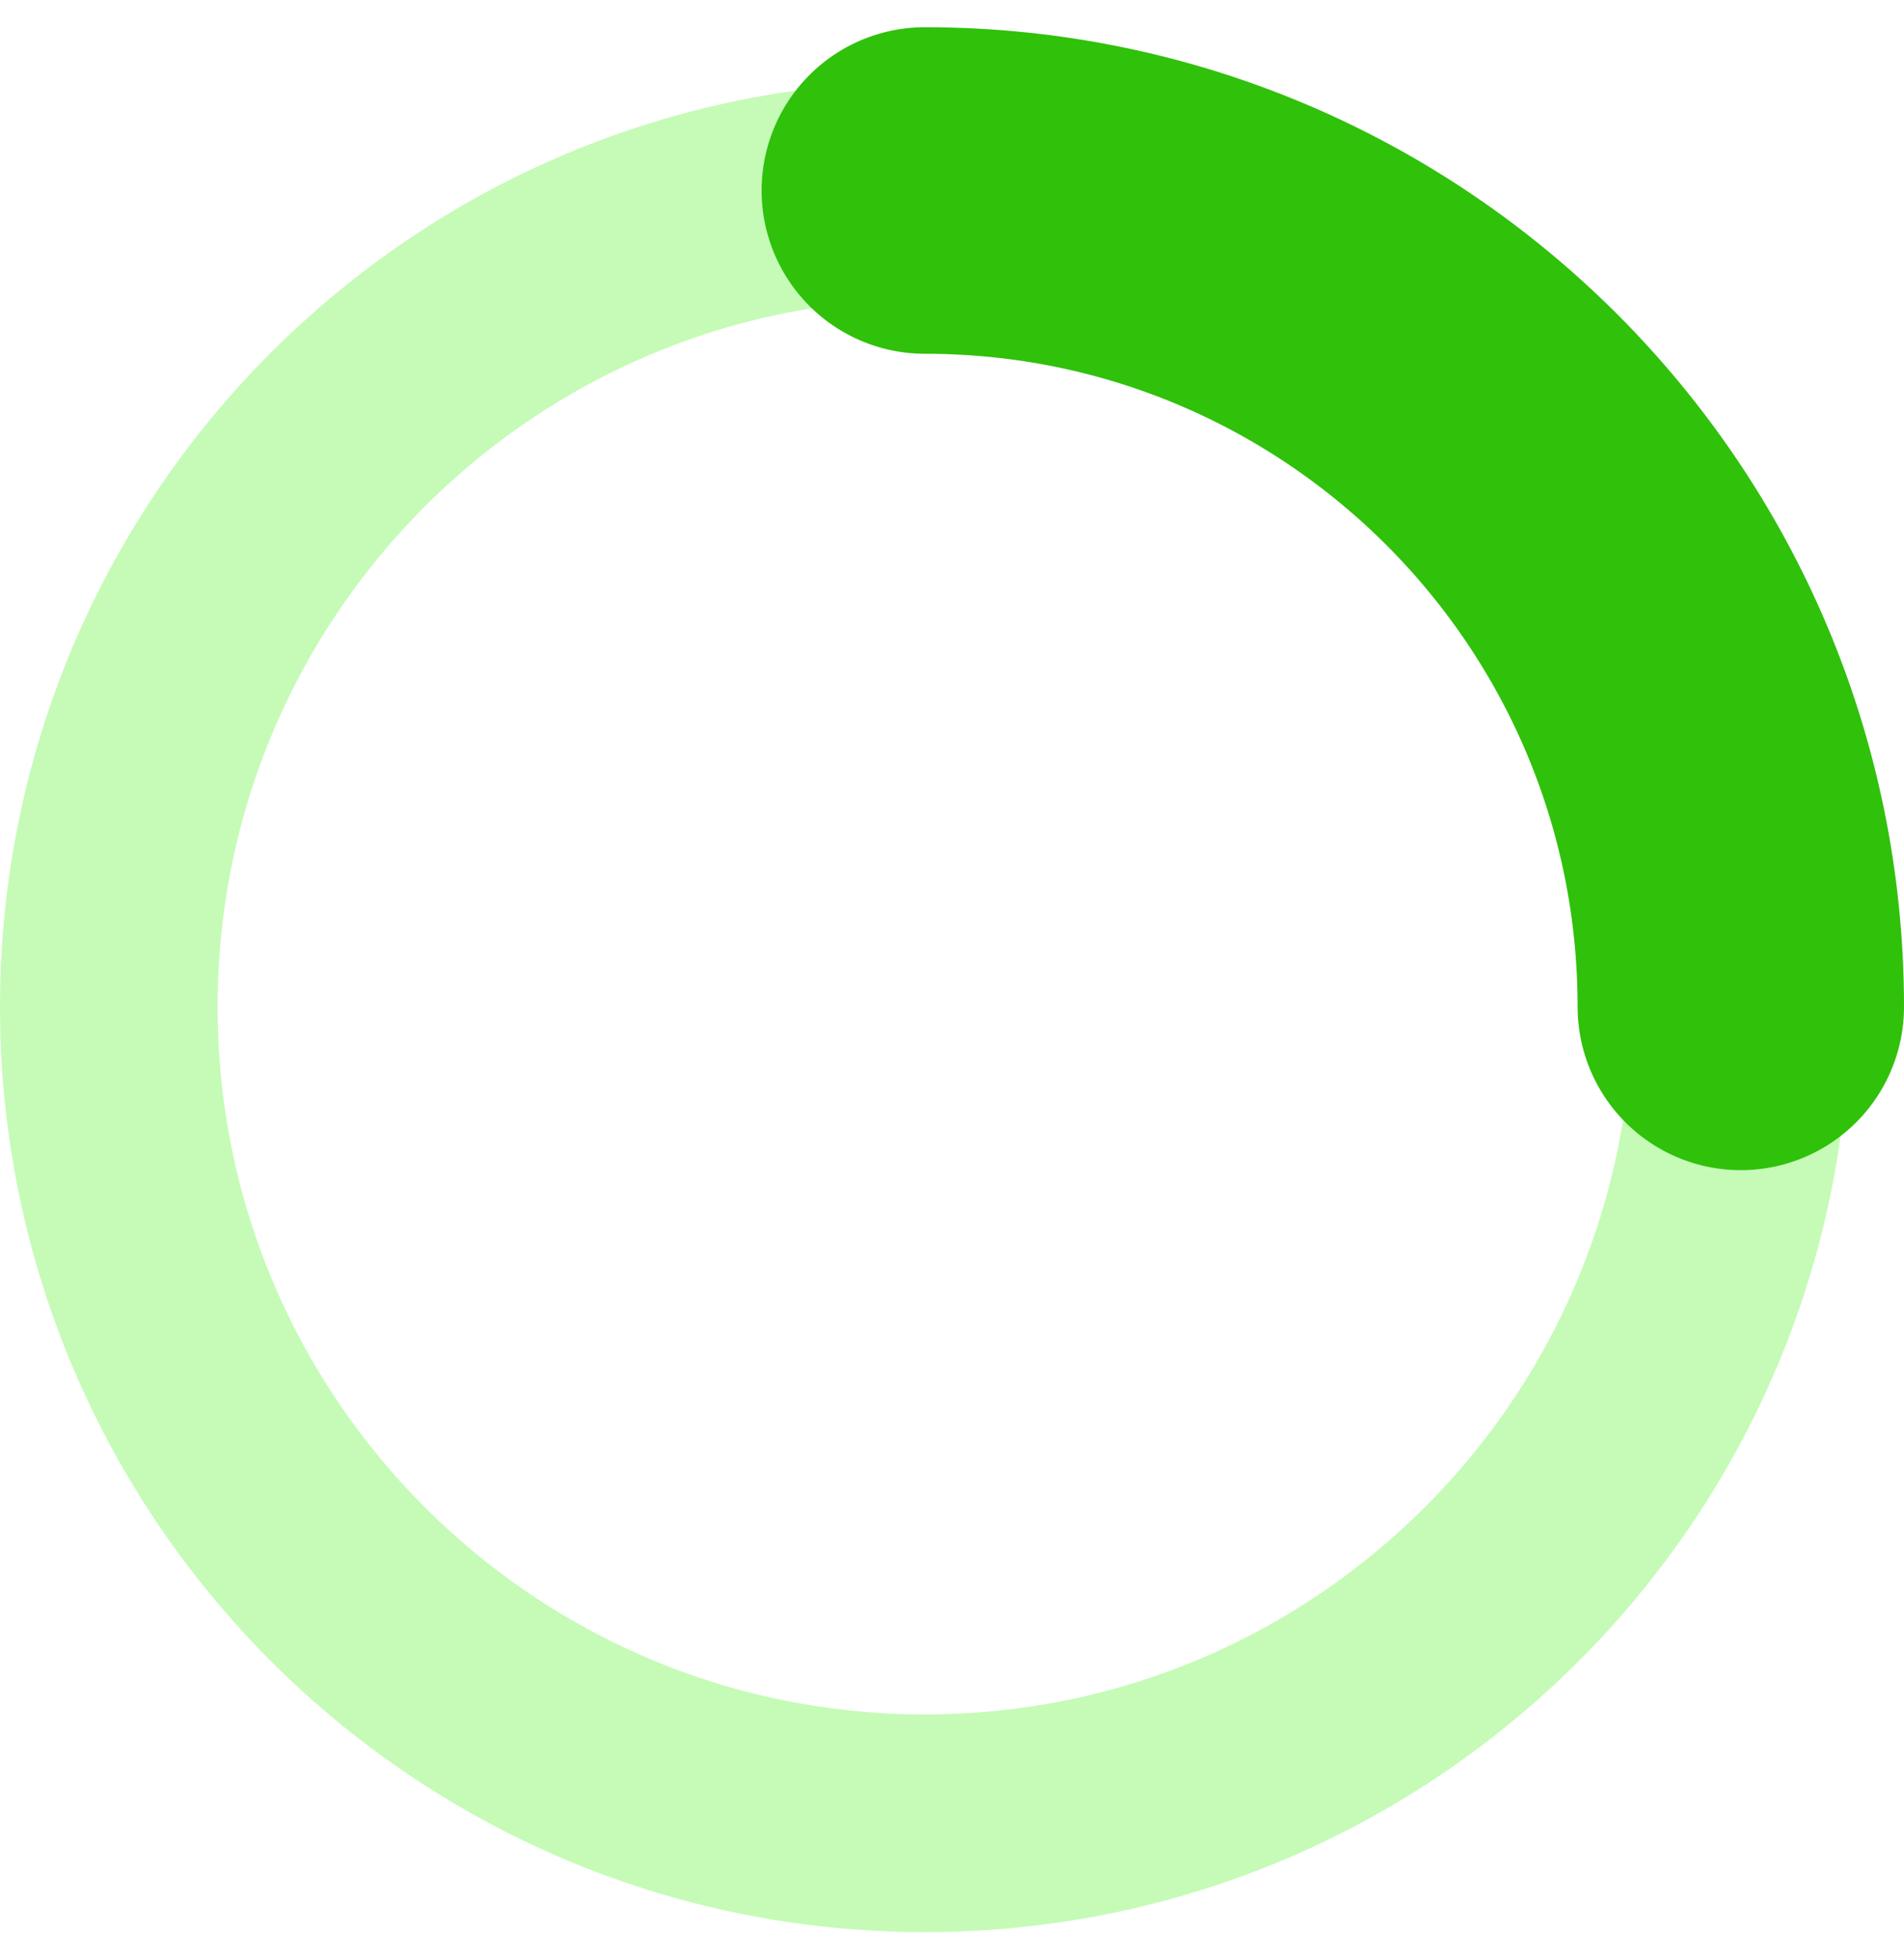 <svg width="35" height="36" viewBox="0 0 35 36" fill="none" xmlns="http://www.w3.org/2000/svg">
<path d="M17 3.5C25.284 3.5 32 10.216 32 18.5C32 26.784 25.284 33.5 17 33.5C8.716 33.5 2 26.784 2 18.5C2 10.216 8.716 3.5 17 3.5Z" stroke="#3DF110" stroke-opacity="0.3" stroke-width="4" stroke-linecap="round"/>
<path d="M17 3.5C25.284 3.5 32 10.216 32 18.5" stroke="#30C10B" stroke-width="6" stroke-linecap="round"/>
</svg>
